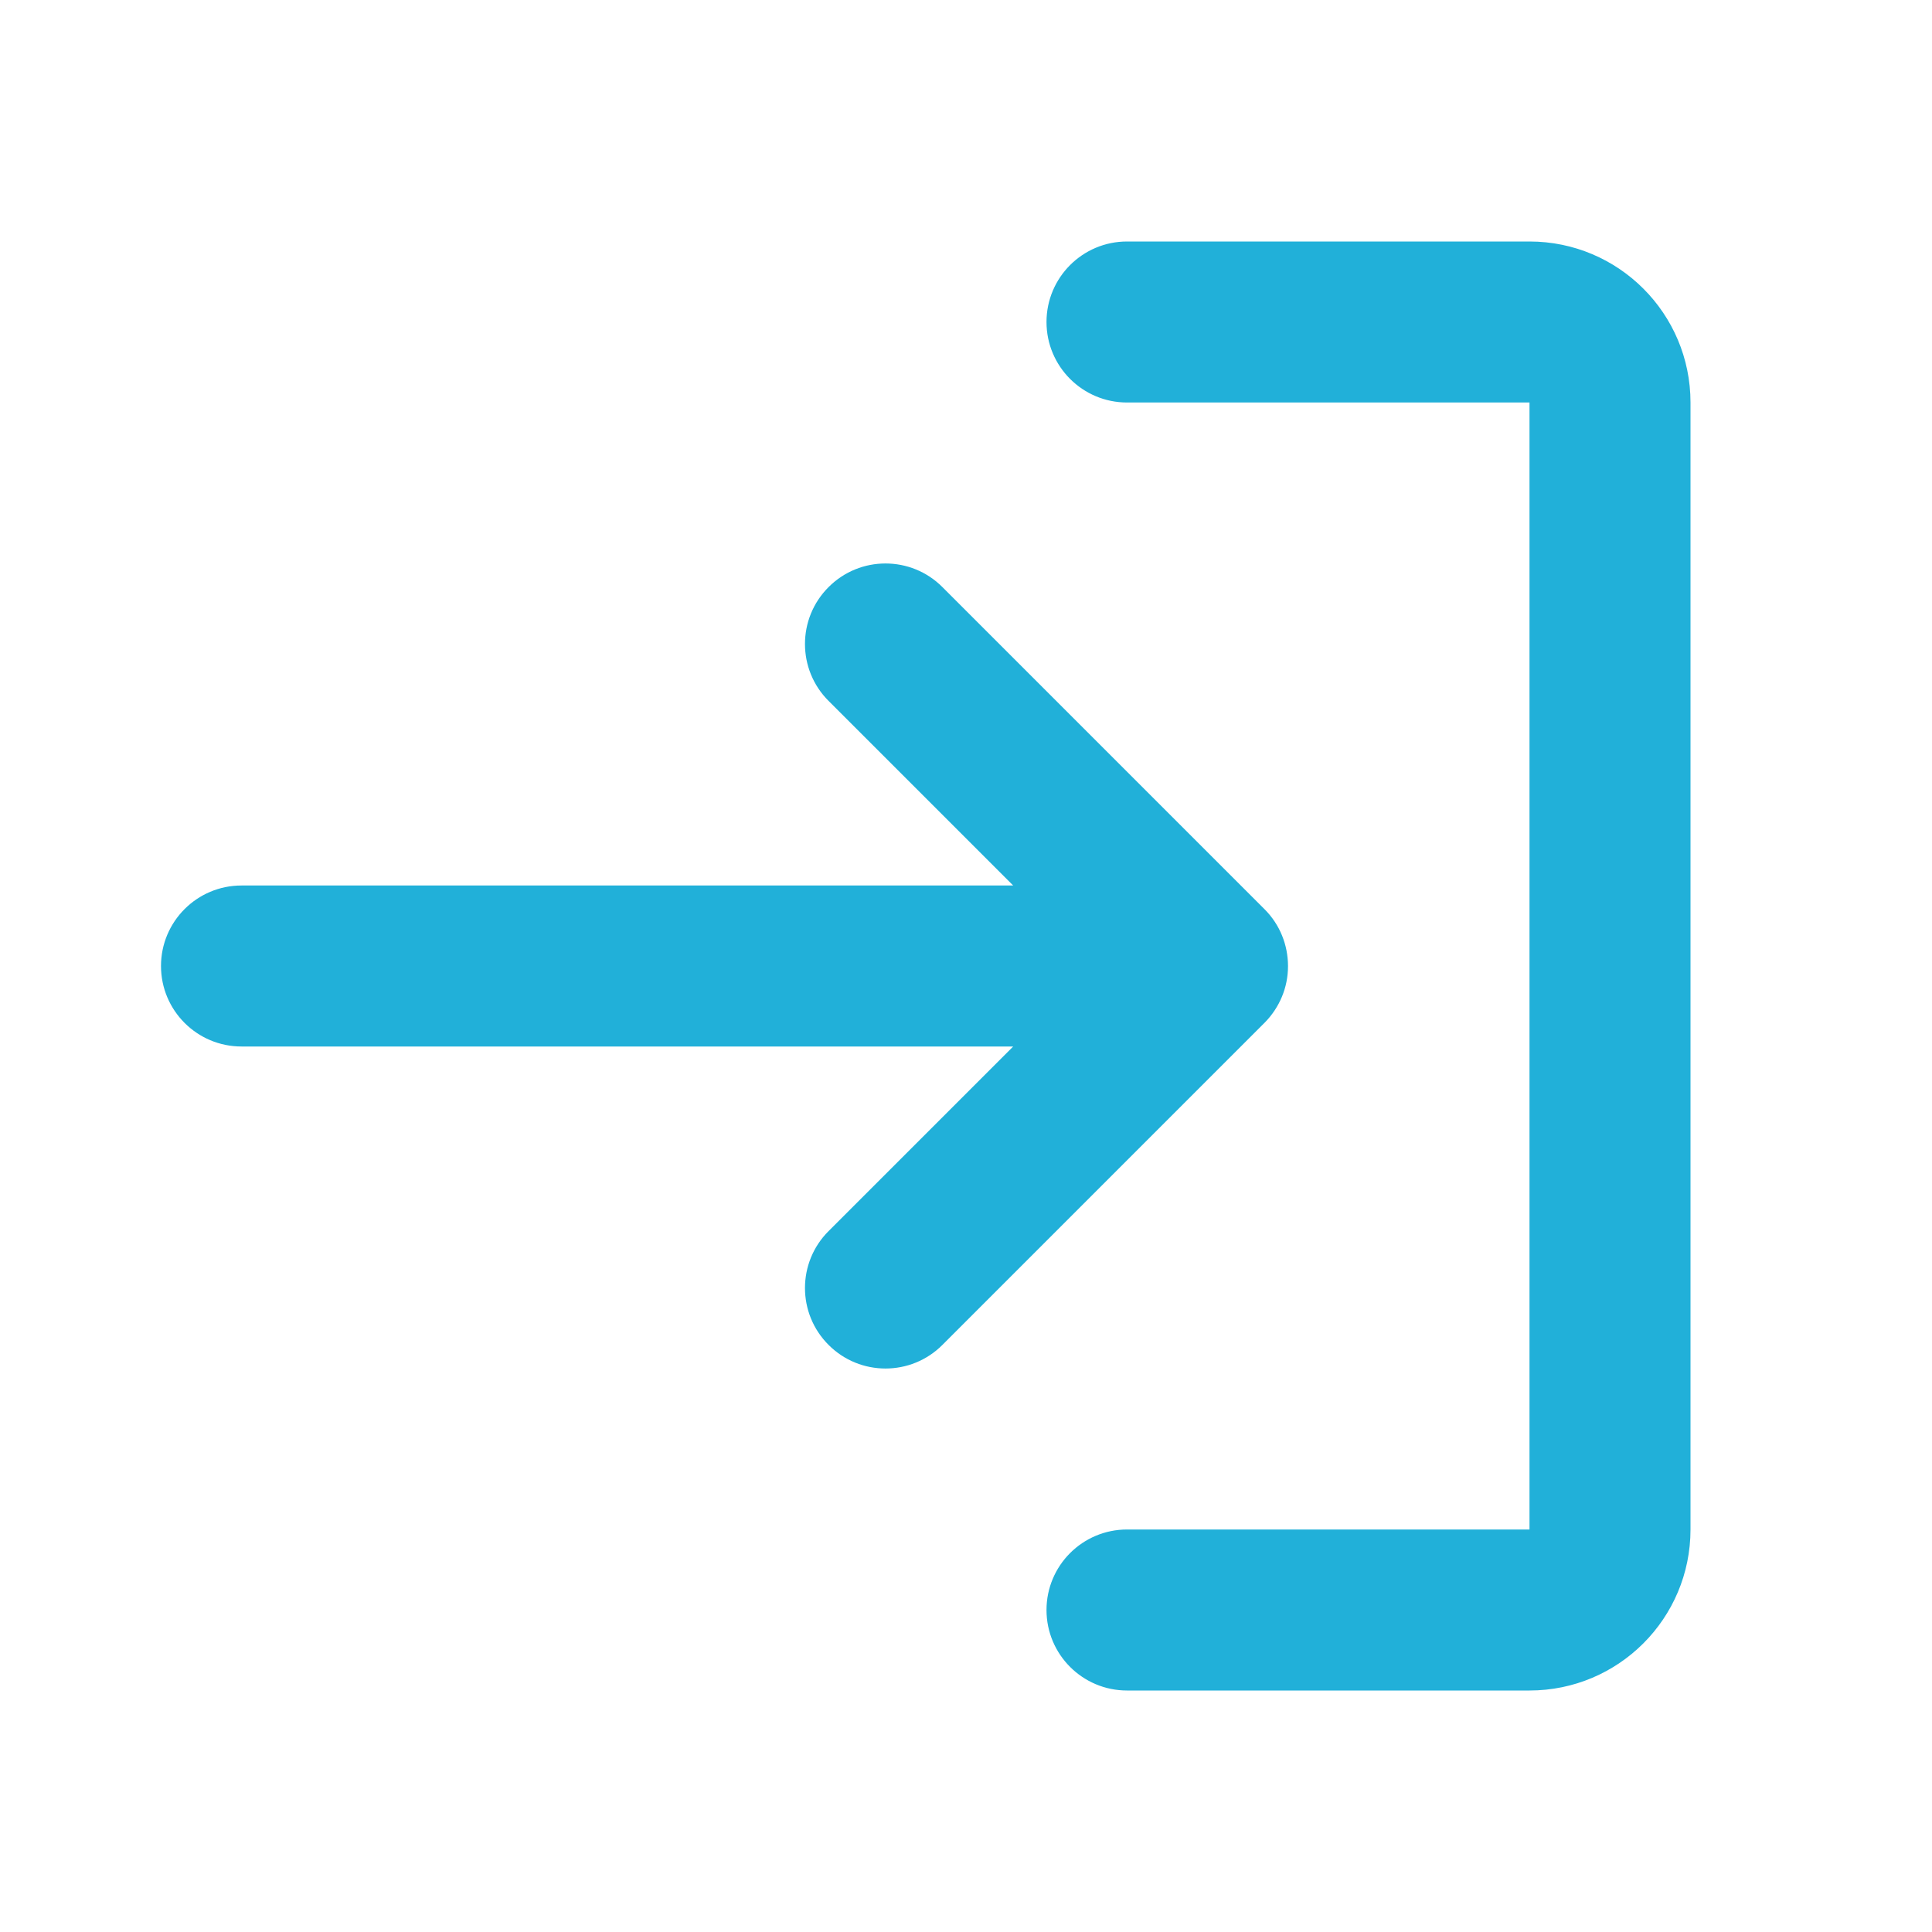 <svg width="24" height="24" viewBox="0 0 24 24" fill="none" xmlns="http://www.w3.org/2000/svg">
<path d="M14 19C13.448 19 13 19.448 13 20C13 20.552 13.448 21 14 21H19C20.105 21 21 20.105 21 19V5C21 3.895 20.105 3 19 3H14C13.448 3 13 3.448 13 4C13 4.552 13.448 5 14 5H19V19H14Z" fill="#21B0D9"/>
<path d="M15.714 12.7C15.806 12.606 15.876 12.498 15.924 12.383C15.973 12.266 16 12.137 16 12.003L16 12L16 11.997C15.999 11.742 15.902 11.487 15.707 11.293L11.707 7.293C11.317 6.902 10.683 6.902 10.293 7.293C9.902 7.683 9.902 8.317 10.293 8.707L12.586 11H3C2.448 11 2 11.448 2 12C2 12.552 2.448 13 3 13H12.586L10.293 15.293C9.902 15.683 9.902 16.317 10.293 16.707C10.683 17.098 11.317 17.098 11.707 16.707L15.706 12.708L15.714 12.7Z" fill="#21B0D9"/>
</svg>
